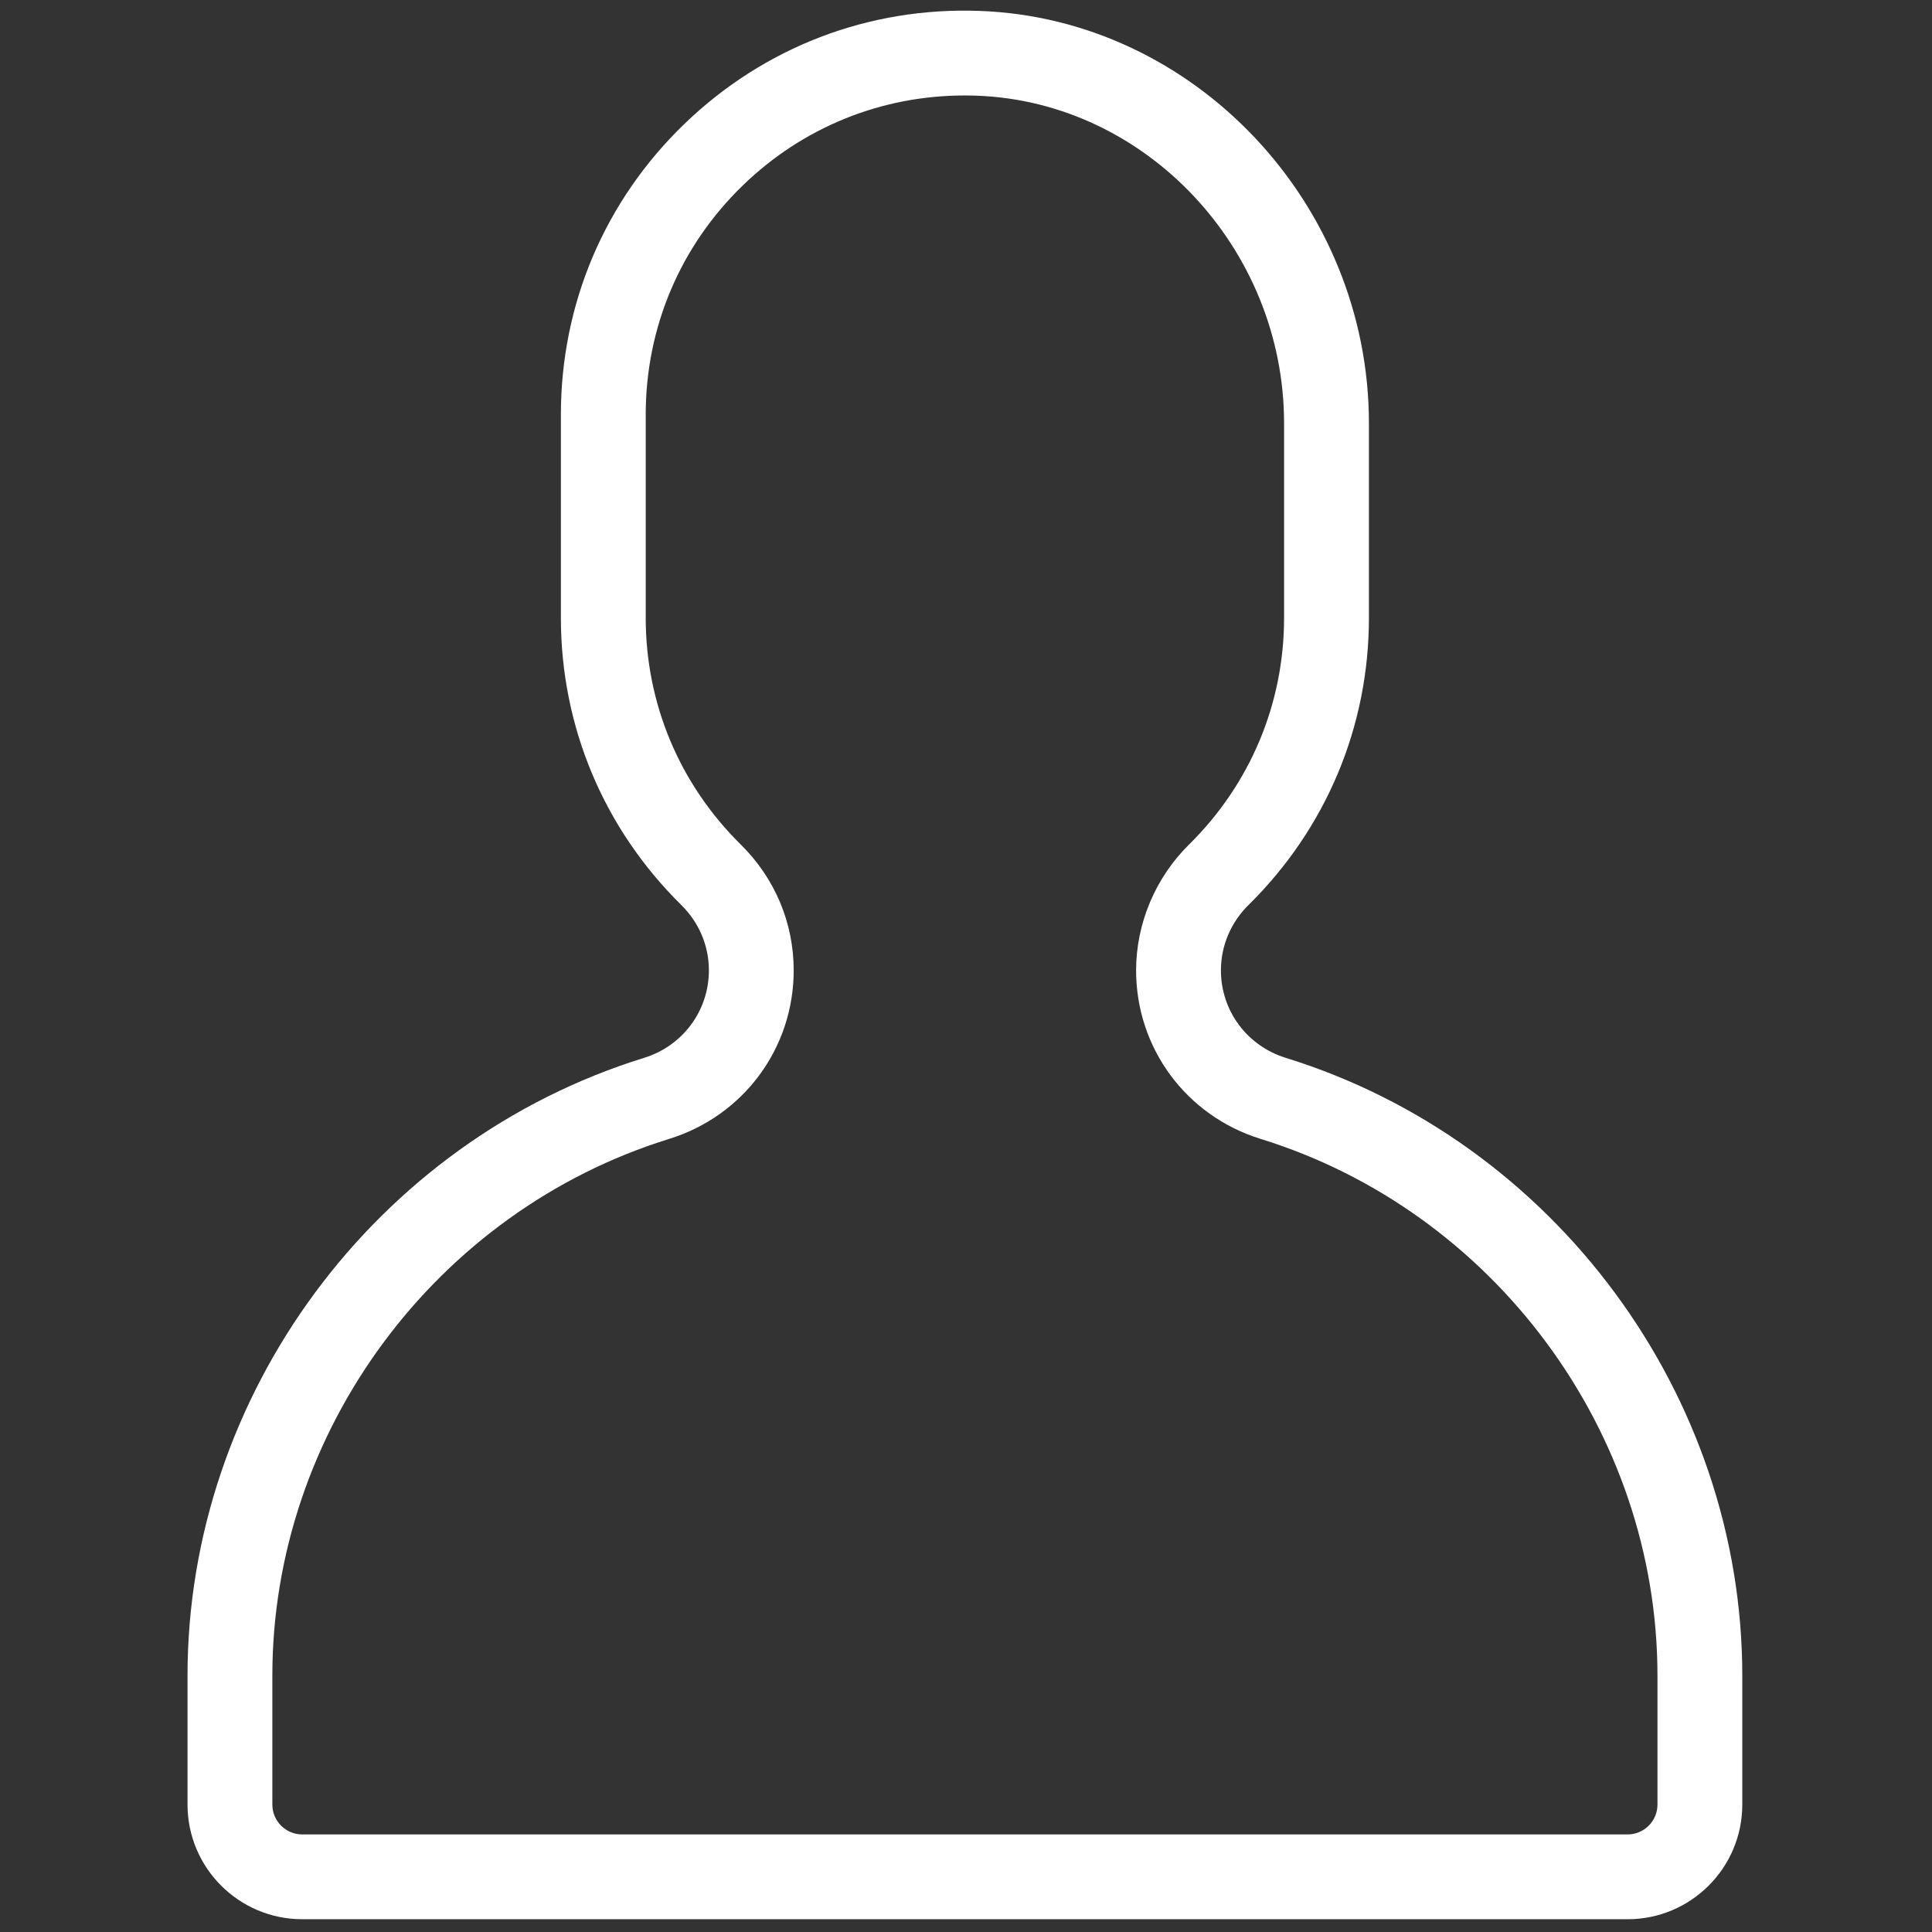 <svg xmlns="http://www.w3.org/2000/svg" xmlns:xlink="http://www.w3.org/1999/xlink" version="1.1" width="256" height="256" viewBox="0 0 256 256" xml:space="preserve">

<rect x="0" y="0" width="256" height="256" fill="#333333" stroke="none"/>

<defs>
</defs>
<g style="stroke: none; stroke-width: 0; stroke-dasharray: none; stroke-linecap: butt; stroke-linejoin: miter; stroke-miterlimit: 10; fill: none; fill-rule: nonzero; opacity: 1;" transform="translate(1.407 1.407) scale(2.81 2.81)" >
	<path d="M 76.251 90 H 13.748 c -2.981 0 -5.406 -2.425 -5.406 -5.406 v -6.081 c 0 -13.226 8.852 -25.205 21.526 -29.13 c 1.83 -0.566 3.059 -2.226 3.059 -4.127 c 0 -1.16 -0.463 -2.256 -1.305 -3.085 c -3.659 -3.609 -5.674 -8.417 -5.674 -13.54 v -9.578 c 0 -5.217 2.068 -10.086 5.823 -13.71 c 3.753 -3.623 8.702 -5.524 13.921 -5.329 c 10.122 0.36 18.359 9.084 18.359 19.448 v 9.169 c 0 5.123 -2.015 9.931 -5.674 13.539 c -0.841 0.83 -1.305 1.926 -1.305 3.086 c 0 1.902 1.229 3.561 3.059 4.127 c 12.675 3.925 21.526 15.903 21.526 29.13 v 6.081 C 81.658 87.575 79.233 90 76.251 90 z M 44.995 4.001 c -3.924 0 -7.614 1.486 -10.446 4.22 c -2.967 2.863 -4.601 6.71 -4.601 10.832 v 9.578 c 0 4.044 1.592 7.841 4.482 10.692 c 1.609 1.586 2.496 3.694 2.496 5.934 c 0 3.665 -2.361 6.86 -5.875 7.948 c -11.016 3.412 -18.709 13.819 -18.709 25.309 v 6.081 c 0 0.775 0.631 1.406 1.406 1.406 h 62.503 c 0.775 0 1.406 -0.631 1.406 -1.406 v -6.081 c 0 -11.49 -7.693 -21.897 -18.71 -25.309 c -3.514 -1.088 -5.875 -4.282 -5.875 -7.948 c 0 -2.207 0.91 -4.369 2.496 -5.934 c 2.891 -2.851 4.482 -6.648 4.482 -10.692 v -9.169 c 0 -8.235 -6.505 -15.166 -14.501 -15.451 C 45.365 4.004 45.179 4.001 44.995 4.001 z" style="stroke: none; stroke-width: 1; stroke-dasharray: none; stroke-linecap: butt; stroke-linejoin: miter; stroke-miterlimit: 10; fill: rgb(255,255,255); fill-rule: nonzero; opacity: 1;" transform=" matrix(1 0 0 1 0 0) " stroke-linecap="round" />
</g>
</svg>